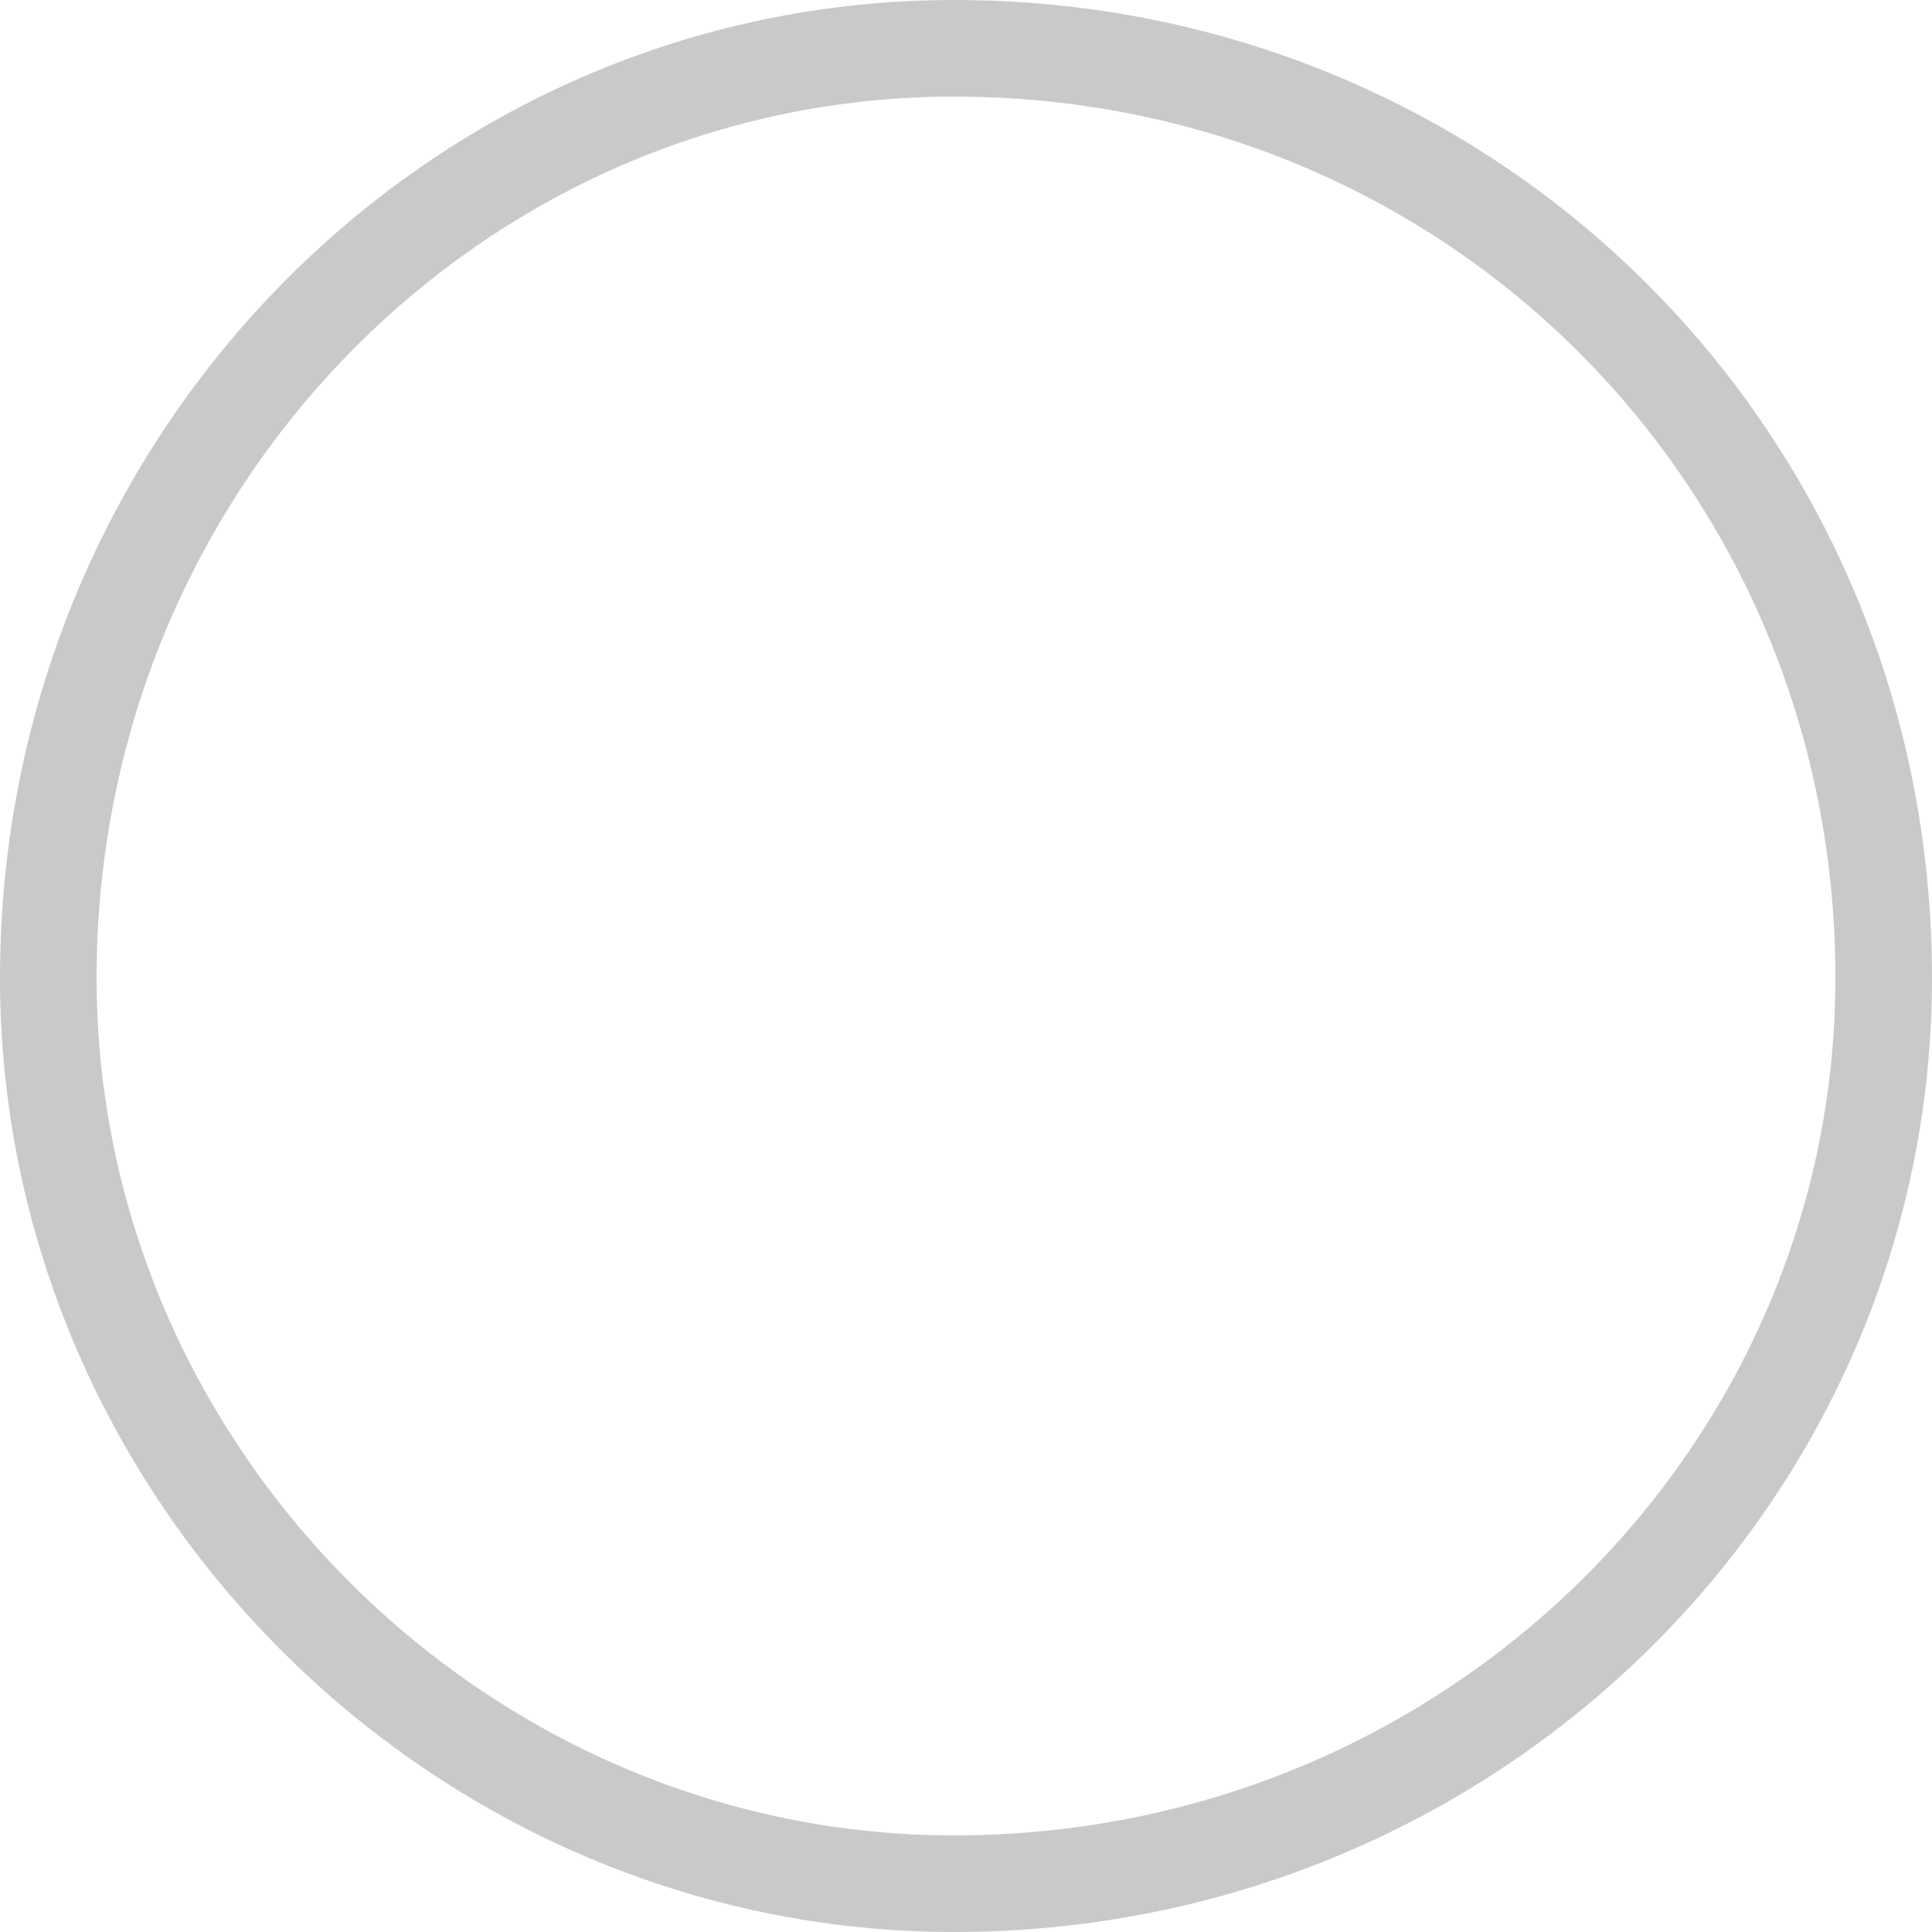 <?xml version="1.0" encoding="UTF-8"?>
<svg width="40px" height="40px" viewBox="0 0 40 40" version="1.1" xmlns="http://www.w3.org/2000/svg" xmlns:xlink="http://www.w3.org/1999/xlink">
    <!-- Generator: Sketch 52.2 (67145) - http://www.bohemiancoding.com/sketch -->
    <title>choose_n</title>
    <desc>Created with Sketch.</desc>
    <g id="Page-1" stroke="none" stroke-width="1" fill="none" fill-rule="evenodd">
        <g id="选择下属学校" transform="translate(-70, -524)" stroke="#C9C9C9" stroke-width="2">
            <g id="分组-5" transform="translate(30, 342)">
                <g id="choose_n" transform="translate(40, 182)">
                    <path d="M39,20.247 C39,9.506 30.494,1 19.753,1 C9.434,1 1,9.58 1,20.247 C1,30.494 9.506,39 19.753,39 C30.42,39 39,30.566 39,20.247 Z" id="Index-"></path>
                </g>
            </g>
        </g>
    </g>
</svg>
